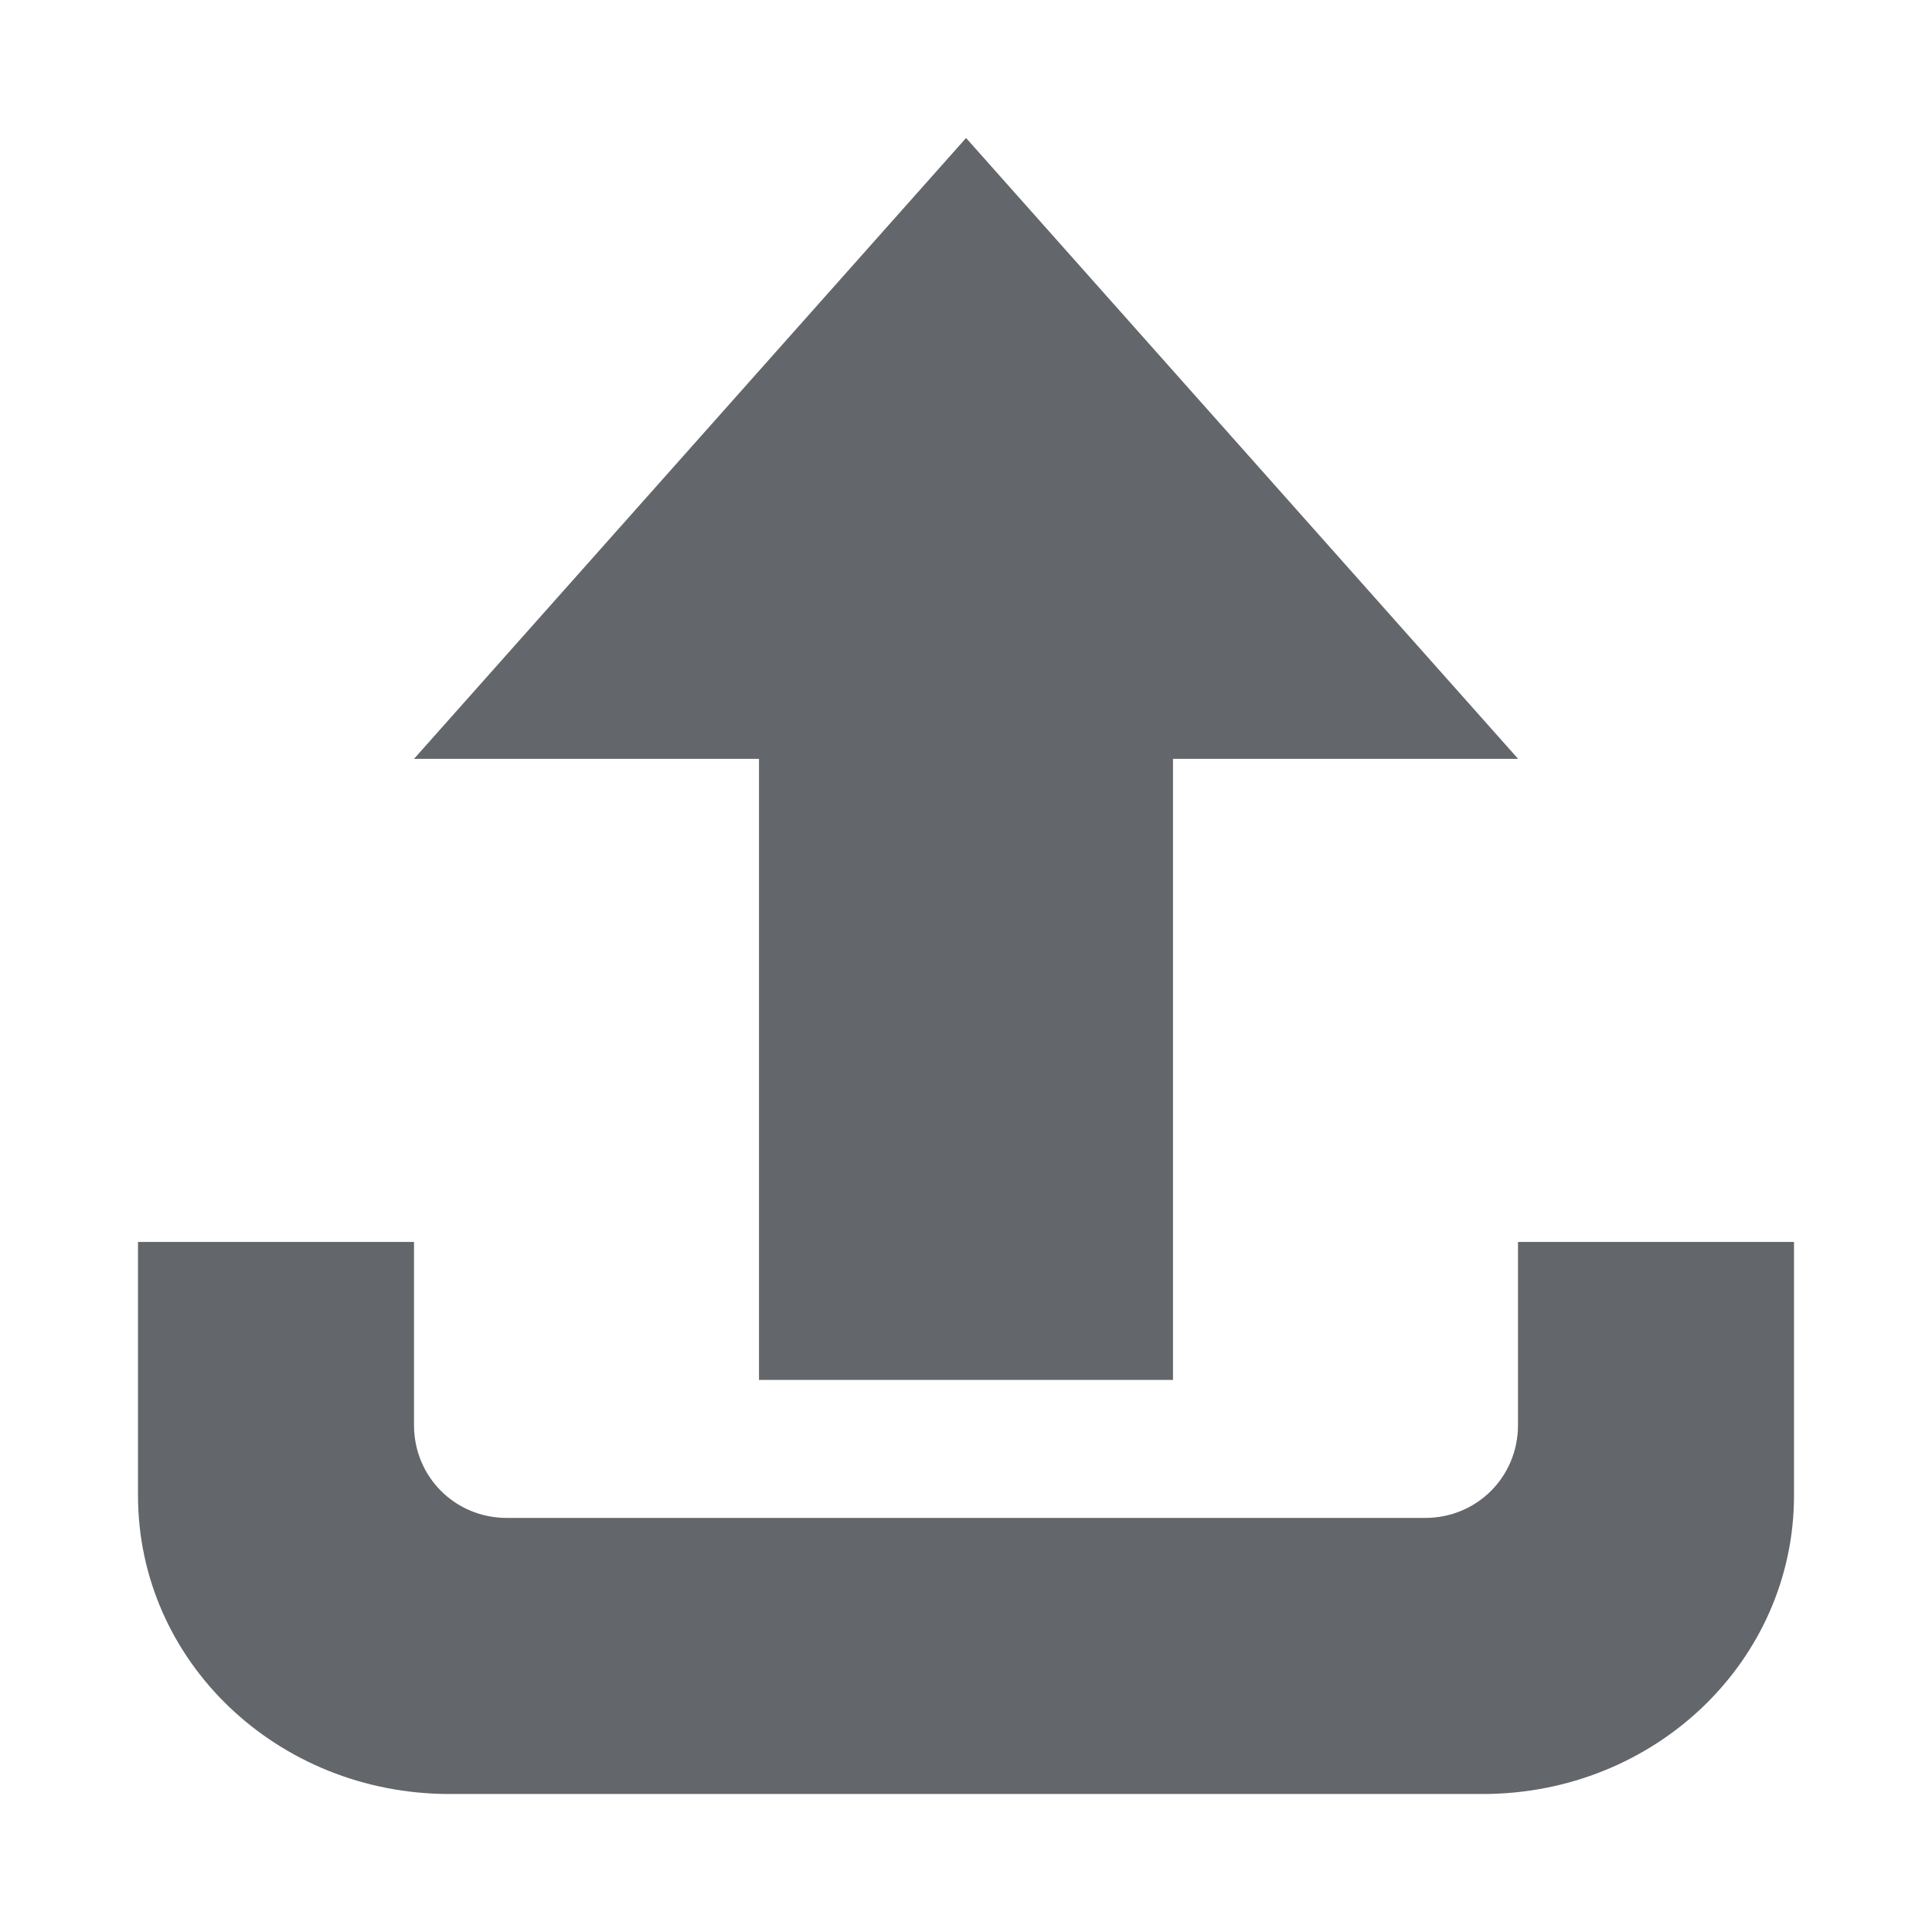<?xml version="1.0" encoding="UTF-8"?>
<svg width="28px" height="28px" viewBox="0 0 28 28" version="1.1" xmlns="http://www.w3.org/2000/svg" xmlns:xlink="http://www.w3.org/1999/xlink">
    <!-- Generator: Sketch 46.2 (44496) - http://www.bohemiancoding.com/sketch -->
    <title>upload</title>
    <desc>Created with Sketch.</desc>
    <defs></defs>
    <g id="Icons" stroke="none" stroke-width="1" fill="none" fill-rule="evenodd">
        <g id="upload" fill-rule="nonzero" fill="#63666A">
            <path d="M10.001,2 L10.001,6 L7.347,6 C6.595,6 6.001,6.596 6.001,7.346 L6.001,20.654 C6.001,21.405 6.597,22 7.347,22 L10.001,22 L10.001,26 L6.327,26 C3.937,26 2,23.995 2,21.486 L2,6.514 C2,4.021 3.922,2 6.327,2 L10.001,2 Z M17.002,11 L17.002,6 L26,14.001 L17.002,22.002 L17.002,17 L8.001,17 L8.001,11 L17.002,11 Z" transform="translate(14, 14) rotate(-90) translate(-14, -14) "></path>
        </g>
    </g>
</svg>